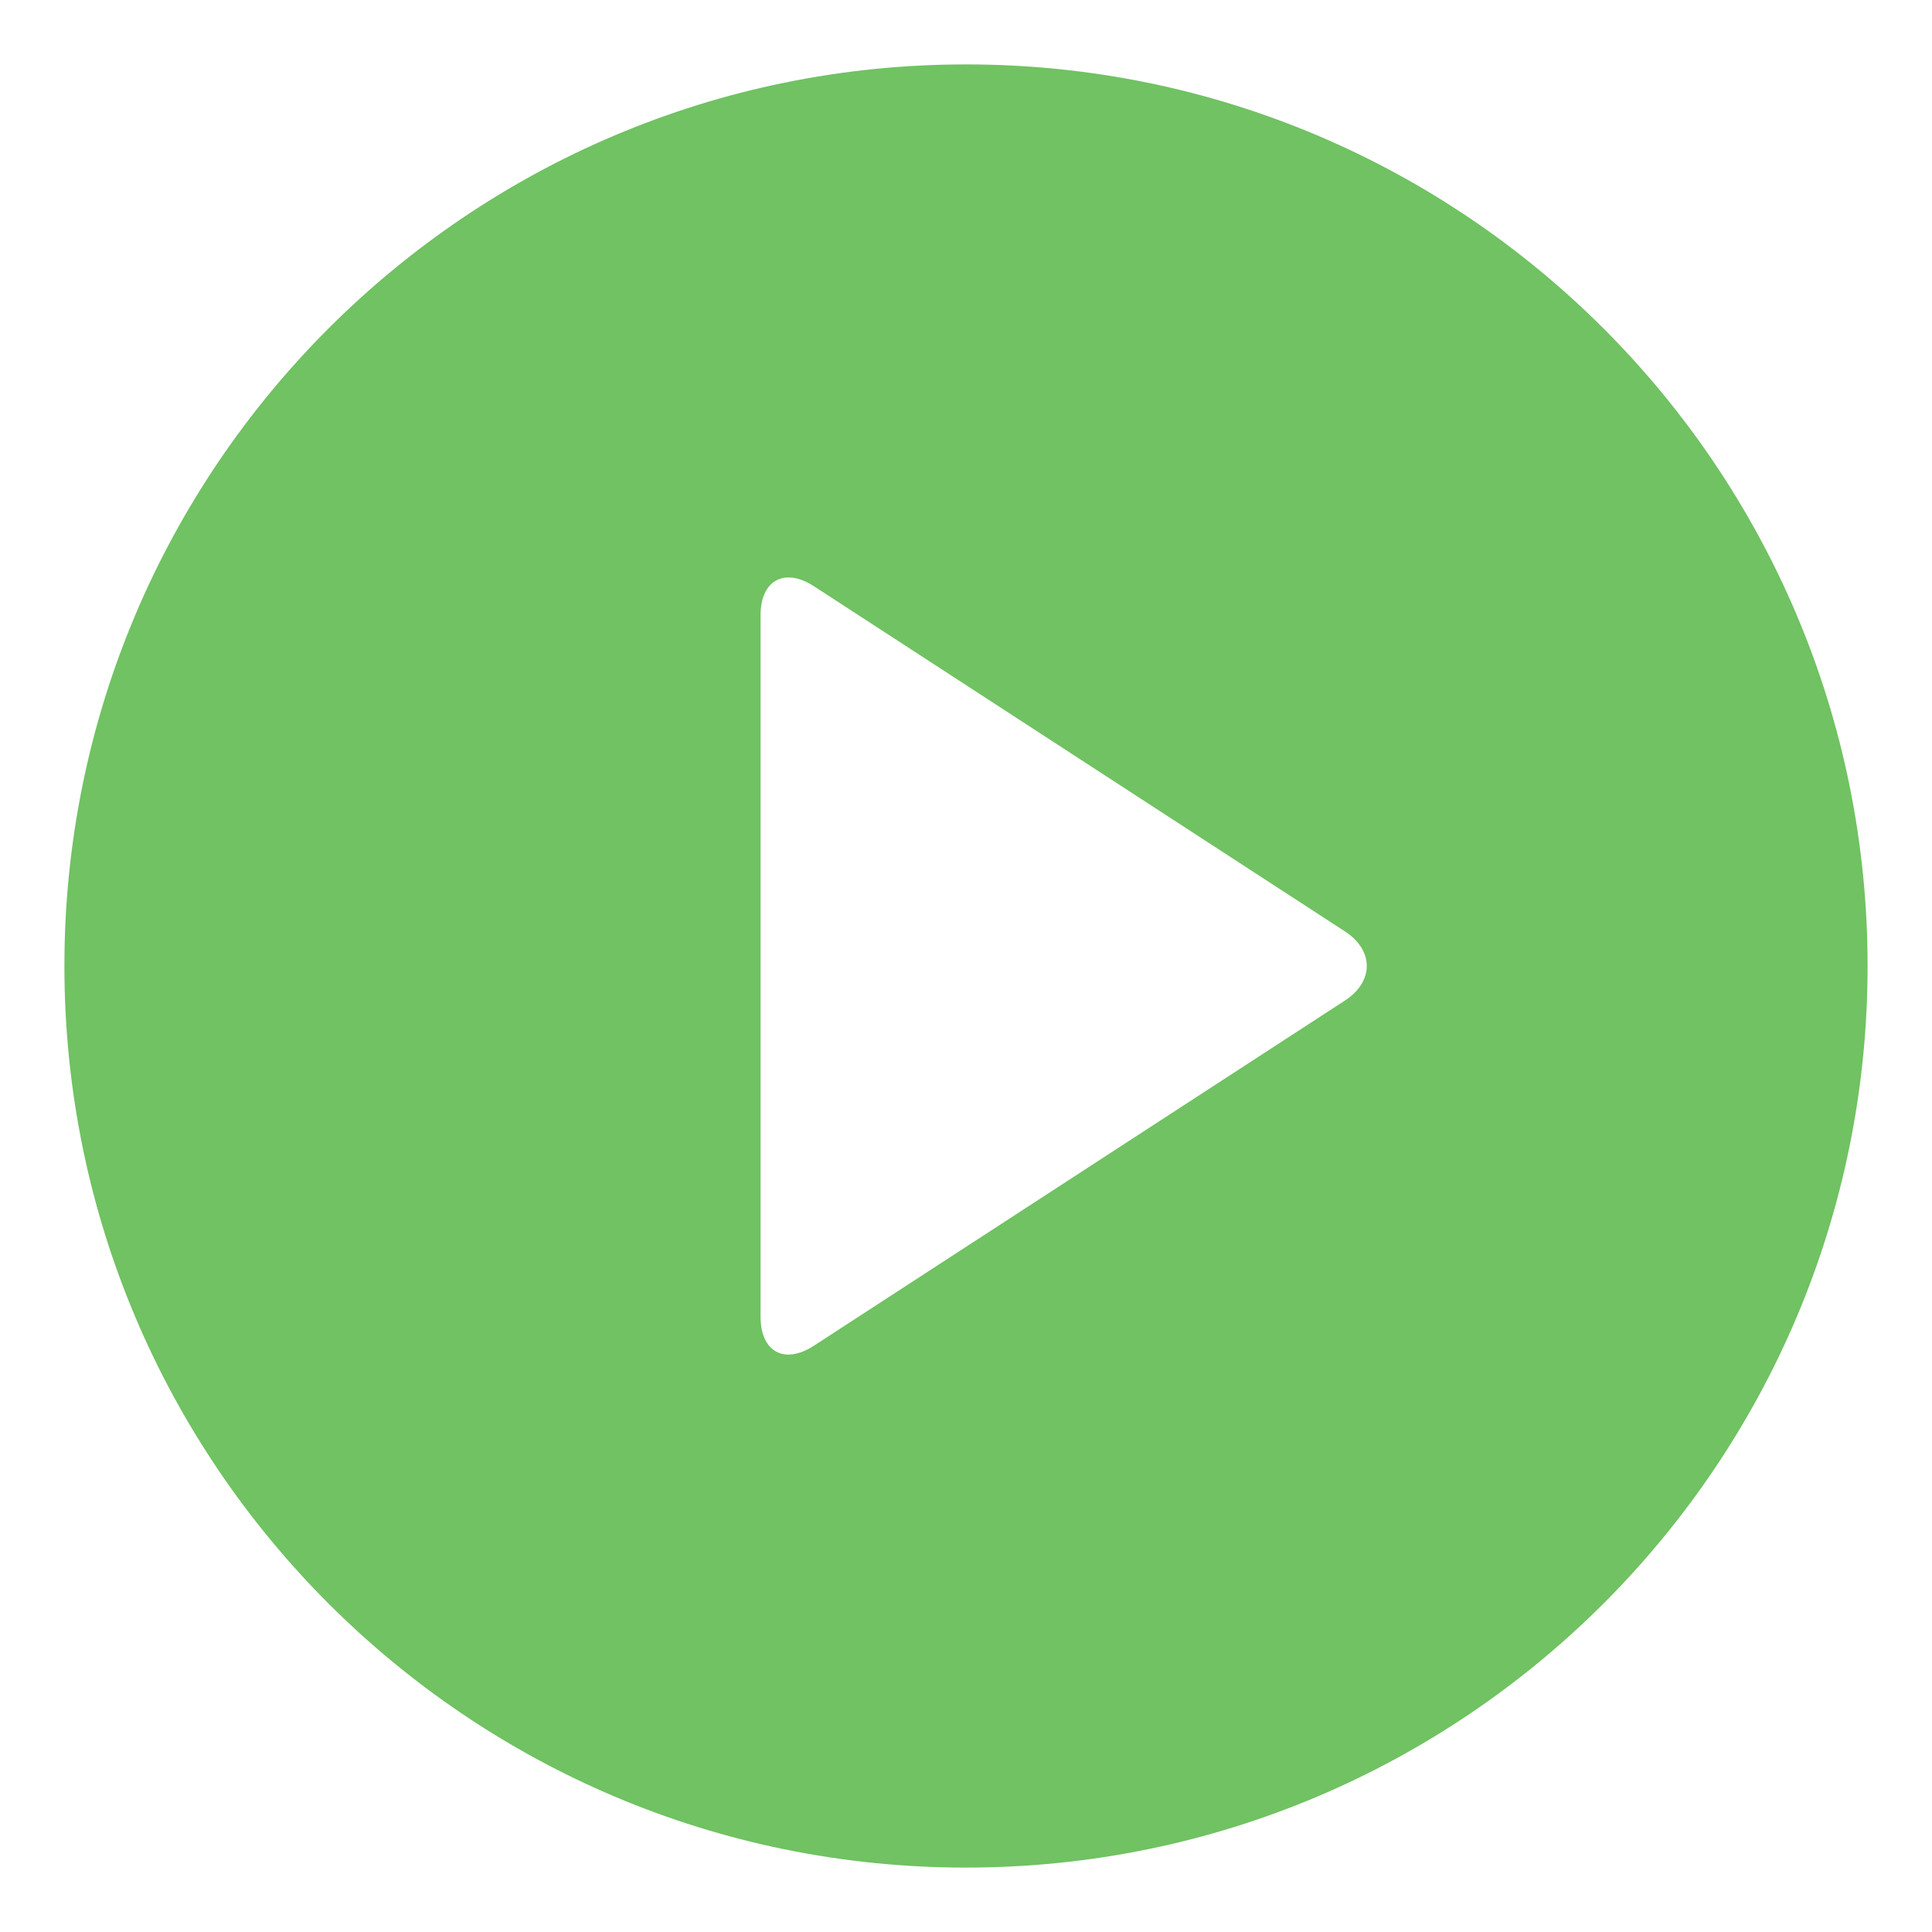 <?xml version="1.0" encoding="UTF-8" standalone="no"?>
<svg width="30px" height="30px" viewBox="0 0 30 30" version="1.1" xmlns="http://www.w3.org/2000/svg" xmlns:xlink="http://www.w3.org/1999/xlink">
    <!-- Generator: Sketch 39 (31667) - http://www.bohemiancoding.com/sketch -->
    <title>lr-status-active</title>
    <desc>Created with Sketch.</desc>
    <defs></defs>
    <g id="Icons" stroke="none" stroke-width="1" fill="none" fill-rule="nonzero">
        <g id="lr-status-active" fill="#70C262">
            <g id="Active-Circle" transform="translate(1, 1)">
                <path d="M14,28 C21.732,28 28,21.732 28,14 C28,6.268 21.732,0 14,0 C6.268,0 9.09494702e-13,6.268 9.09494702e-13,14 C9.09494702e-13,21.732 6.268,28 14,28 Z M19.883,14.537 L11.637,19.897 C11.18,20.194 10.81,19.991 10.81,19.446 L10.81,8.553 C10.81,8.007 11.186,7.809 11.637,8.102 L19.883,13.462 C20.339,13.759 20.334,14.244 19.883,14.537 Z" id="Combined-Shape"></path>
            </g>
        </g>
    </g>
</svg>